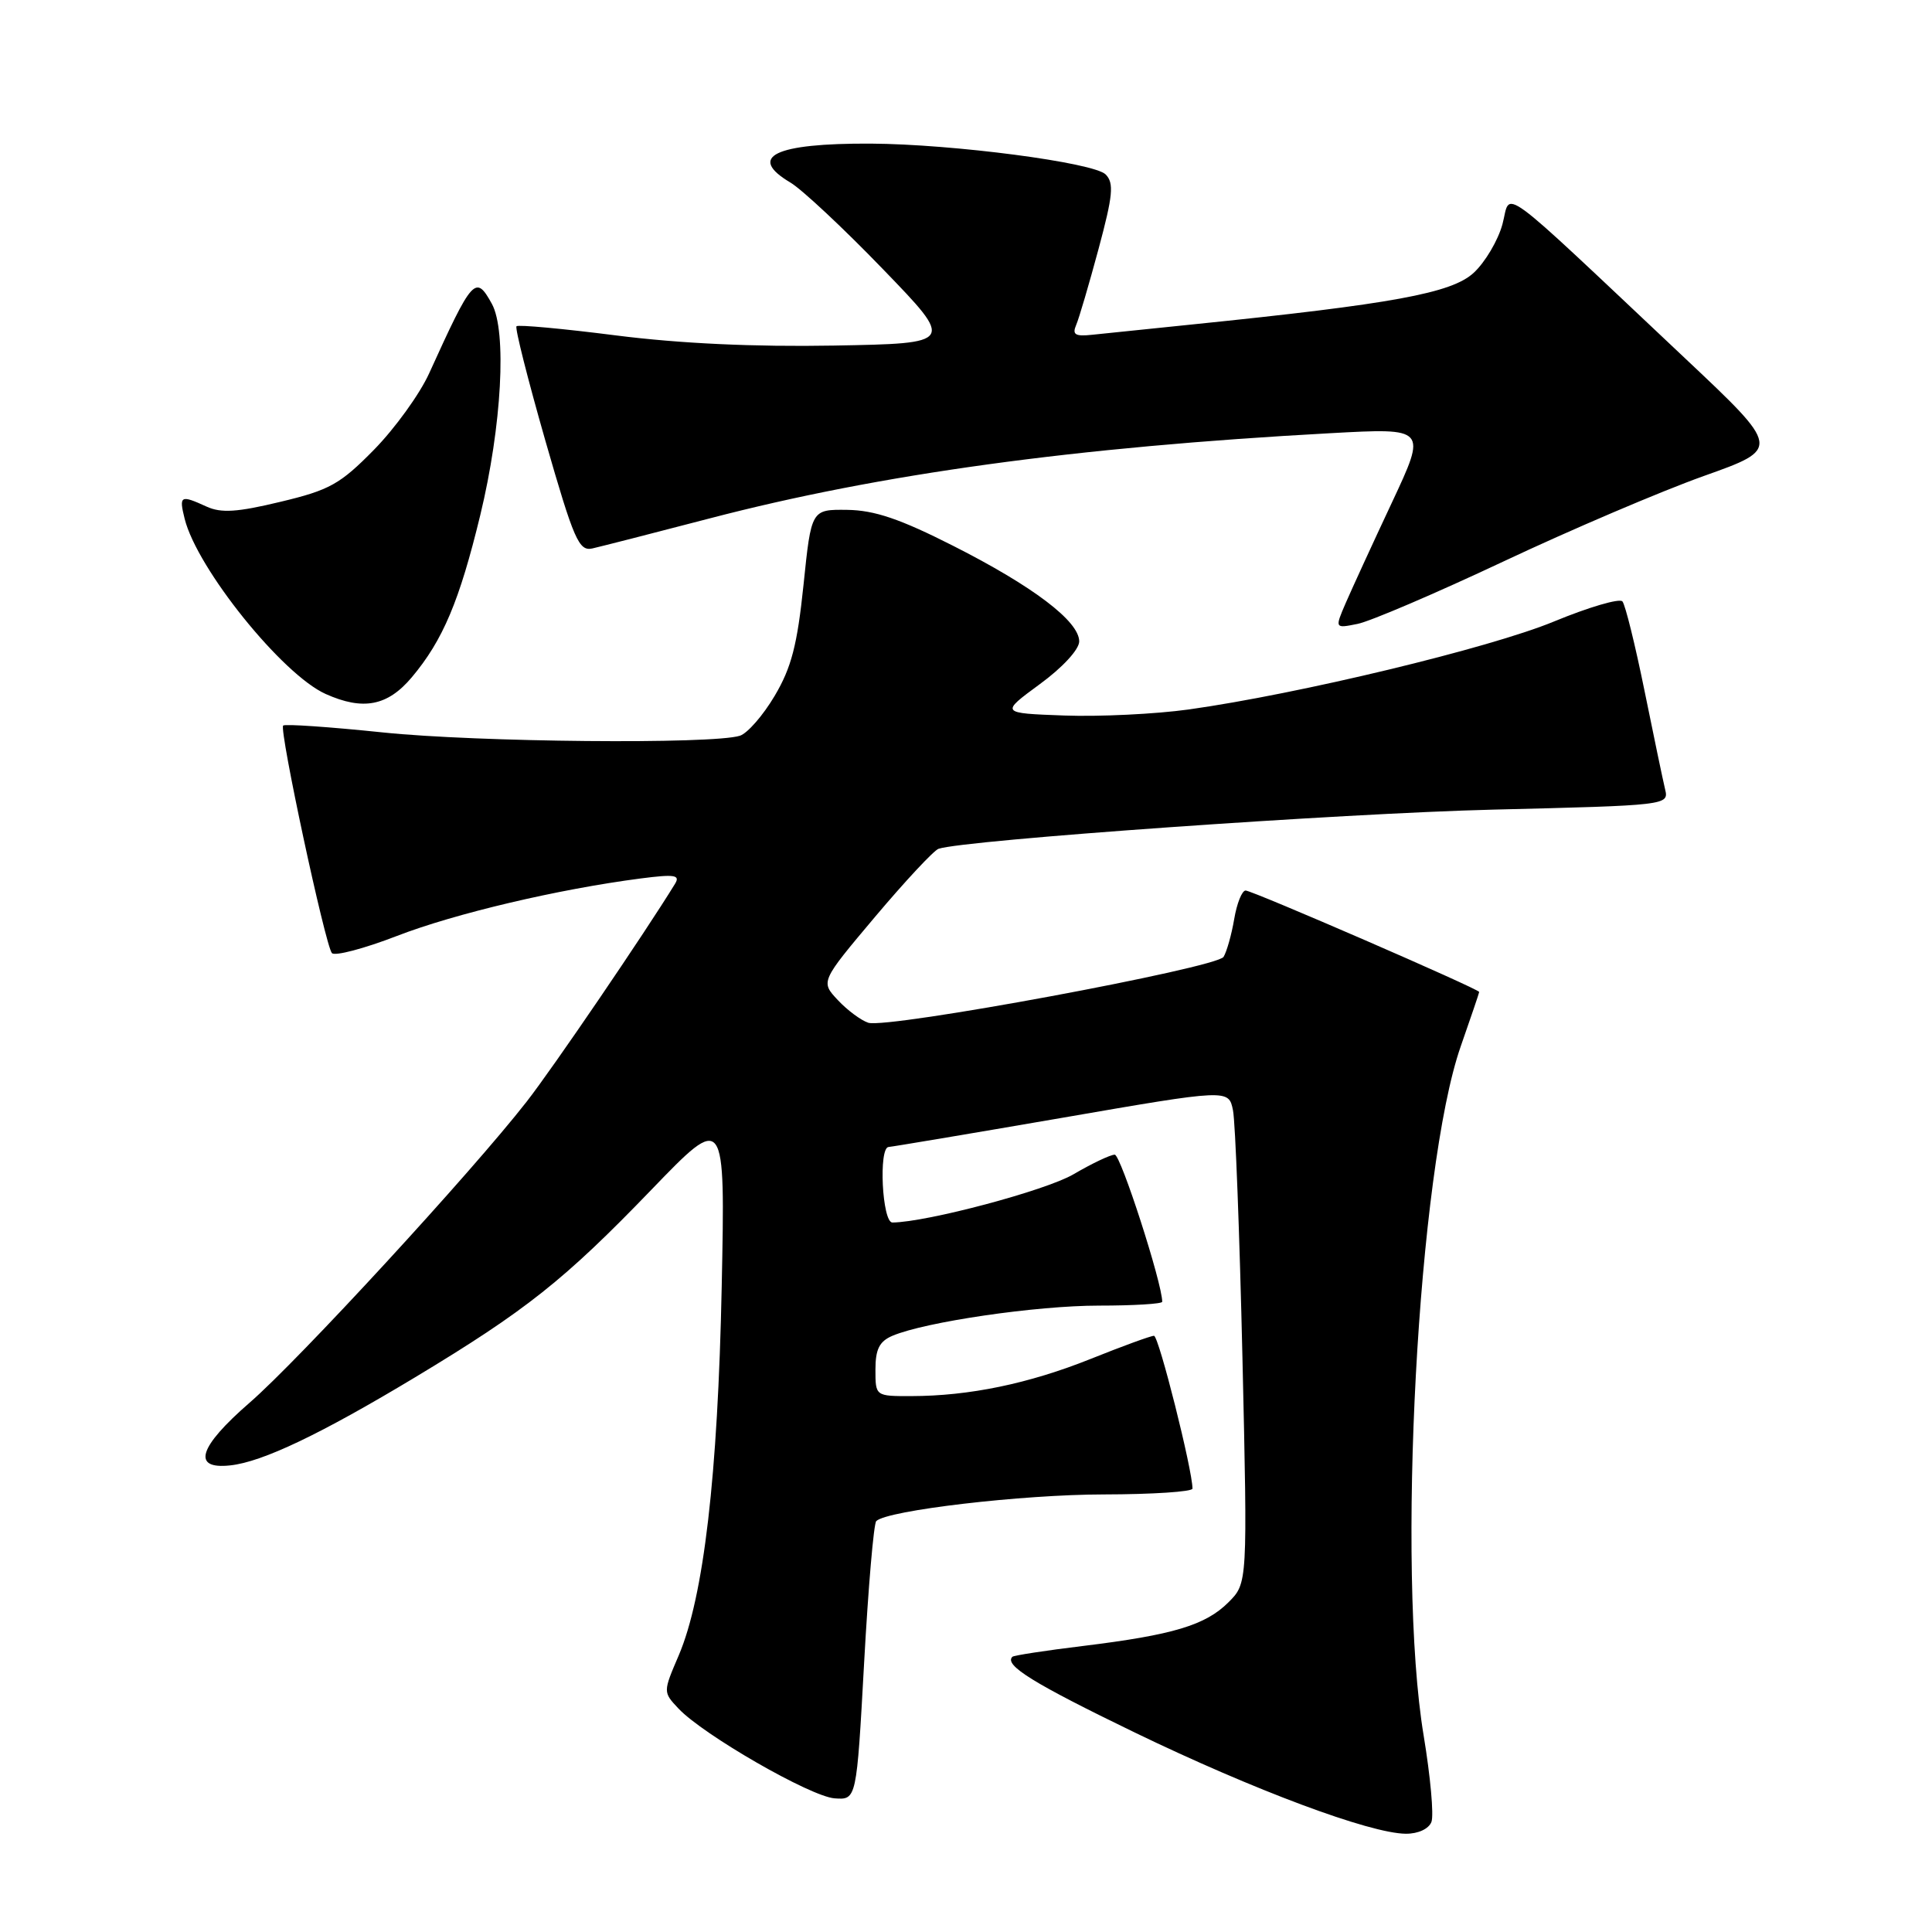 <?xml version="1.0" encoding="UTF-8" standalone="no"?>
<!DOCTYPE svg PUBLIC "-//W3C//DTD SVG 1.1//EN" "http://www.w3.org/Graphics/SVG/1.1/DTD/svg11.dtd" >
<svg xmlns="http://www.w3.org/2000/svg" xmlns:xlink="http://www.w3.org/1999/xlink" version="1.1" viewBox="0 0 256 256">
 <g >
 <path fill="currentColor"
d=" M 189.67 241.42 C 190.01 240.54 189.54 235.39 188.64 229.96 C 185.01 208.12 187.88 154.90 193.55 138.66 C 194.90 134.80 196.00 131.56 196.00 131.44 C 196.00 131.05 165.94 118.00 165.05 118.00 C 164.57 118.00 163.89 119.70 163.54 121.77 C 163.19 123.84 162.55 126.10 162.13 126.79 C 161.22 128.26 117.64 136.34 115.05 135.52 C 114.10 135.21 112.28 133.87 111.02 132.52 C 108.72 130.07 108.72 130.07 115.97 121.46 C 119.96 116.73 123.74 112.68 124.36 112.47 C 127.82 111.30 177.84 107.77 197.82 107.28 C 220.90 106.72 221.14 106.69 220.64 104.61 C 220.36 103.45 219.13 97.55 217.90 91.50 C 216.67 85.45 215.36 80.14 214.98 79.69 C 214.60 79.25 210.51 80.45 205.89 82.36 C 197.37 85.88 172.06 91.97 157.50 94.01 C 153.10 94.62 145.68 94.98 141.02 94.81 C 132.54 94.50 132.54 94.50 137.77 90.66 C 140.80 88.45 143.00 86.05 143.00 84.99 C 143.00 82.32 136.88 77.68 126.29 72.32 C 119.27 68.76 115.88 67.61 112.27 67.56 C 107.50 67.50 107.50 67.50 106.47 77.50 C 105.64 85.46 104.87 88.46 102.65 92.20 C 101.12 94.79 99.04 97.17 98.04 97.49 C 94.41 98.64 63.22 98.35 50.72 97.05 C 43.69 96.32 37.75 95.91 37.52 96.14 C 36.97 96.70 43.10 125.27 43.98 126.29 C 44.36 126.72 48.24 125.70 52.59 124.02 C 60.29 121.04 73.97 117.82 84.90 116.40 C 89.39 115.82 90.16 115.94 89.45 117.10 C 85.51 123.53 73.23 141.57 69.78 145.98 C 62.44 155.39 39.56 180.24 33.08 185.86 C 26.29 191.75 25.37 194.74 30.52 194.17 C 34.79 193.71 42.51 190.02 55.02 182.49 C 69.71 173.64 74.78 169.61 86.30 157.66 C 96.10 147.50 96.10 147.50 95.63 170.50 C 95.12 195.53 93.25 211.59 89.93 219.36 C 87.85 224.21 87.85 224.21 89.90 226.39 C 93.17 229.87 107.40 238.06 110.59 238.29 C 113.50 238.50 113.50 238.50 114.50 220.33 C 115.05 210.33 115.77 201.88 116.11 201.55 C 117.55 200.13 135.43 198.03 146.25 198.02 C 152.71 198.01 158.00 197.66 158.01 197.25 C 158.02 194.82 153.54 177.00 152.91 177.00 C 152.49 177.00 148.71 178.38 144.50 180.07 C 136.30 183.35 128.41 184.98 120.75 184.99 C 116.00 185.00 116.00 185.00 116.00 181.48 C 116.00 178.78 116.52 177.74 118.25 177.00 C 122.62 175.15 137.32 173.00 145.61 173.00 C 150.22 173.00 154.00 172.77 154.00 172.49 C 154.00 170.03 148.50 153.00 147.71 153.00 C 147.14 153.00 144.68 154.17 142.24 155.60 C 138.57 157.75 122.84 161.94 118.25 161.99 C 116.89 162.00 116.39 152.02 117.75 151.98 C 118.16 151.96 128.47 150.23 140.66 148.13 C 162.81 144.30 162.81 144.30 163.38 147.14 C 163.69 148.70 164.25 163.43 164.63 179.88 C 165.31 209.78 165.31 209.78 162.78 212.31 C 159.74 215.35 155.43 216.64 143.50 218.10 C 138.55 218.70 134.34 219.35 134.15 219.53 C 133.00 220.63 136.93 223.06 150.39 229.58 C 166.15 237.20 181.52 242.94 186.28 242.98 C 187.91 242.99 189.31 242.34 189.67 241.42 Z  M 54.56 89.75 C 58.69 84.84 60.88 79.64 63.64 68.25 C 66.49 56.46 67.18 43.88 65.17 40.25 C 63.02 36.36 62.62 36.81 56.86 49.48 C 55.62 52.21 52.33 56.77 49.55 59.60 C 45.07 64.16 43.67 64.94 37.17 66.49 C 31.45 67.87 29.31 68.01 27.38 67.13 C 23.90 65.54 23.70 65.66 24.47 68.75 C 26.12 75.36 37.41 89.39 43.16 91.96 C 48.12 94.18 51.36 93.55 54.56 89.75 Z  M 199.21 74.40 C 208.17 70.18 220.11 65.09 225.74 63.08 C 235.98 59.44 235.98 59.44 223.24 47.44 C 197.78 23.46 200.27 25.29 199.08 29.72 C 198.50 31.85 196.79 34.75 195.27 36.15 C 192.35 38.85 184.53 40.28 158.00 42.99 C 152.22 43.58 146.24 44.20 144.71 44.36 C 142.48 44.60 142.05 44.34 142.59 43.08 C 142.97 42.21 144.30 37.67 145.56 33.00 C 147.47 25.89 147.63 24.27 146.51 23.12 C 144.97 21.54 126.28 19.09 115.37 19.03 C 102.62 18.97 98.95 20.76 104.75 24.20 C 106.26 25.10 111.78 30.26 117.00 35.67 C 126.50 45.50 126.50 45.50 110.50 45.79 C 100.00 45.98 90.09 45.52 81.67 44.45 C 74.62 43.55 68.66 43.00 68.44 43.23 C 68.21 43.45 69.94 50.27 72.26 58.38 C 76.06 71.60 76.71 73.07 78.50 72.67 C 79.60 72.42 86.58 70.64 94.00 68.70 C 116.59 62.80 142.42 59.25 176.29 57.40 C 189.07 56.70 189.07 56.70 184.43 66.60 C 181.87 72.05 179.13 78.03 178.32 79.89 C 176.86 83.28 176.86 83.28 179.88 82.67 C 181.55 82.34 190.24 78.62 199.21 74.40 Z "/>
</g>
</svg>